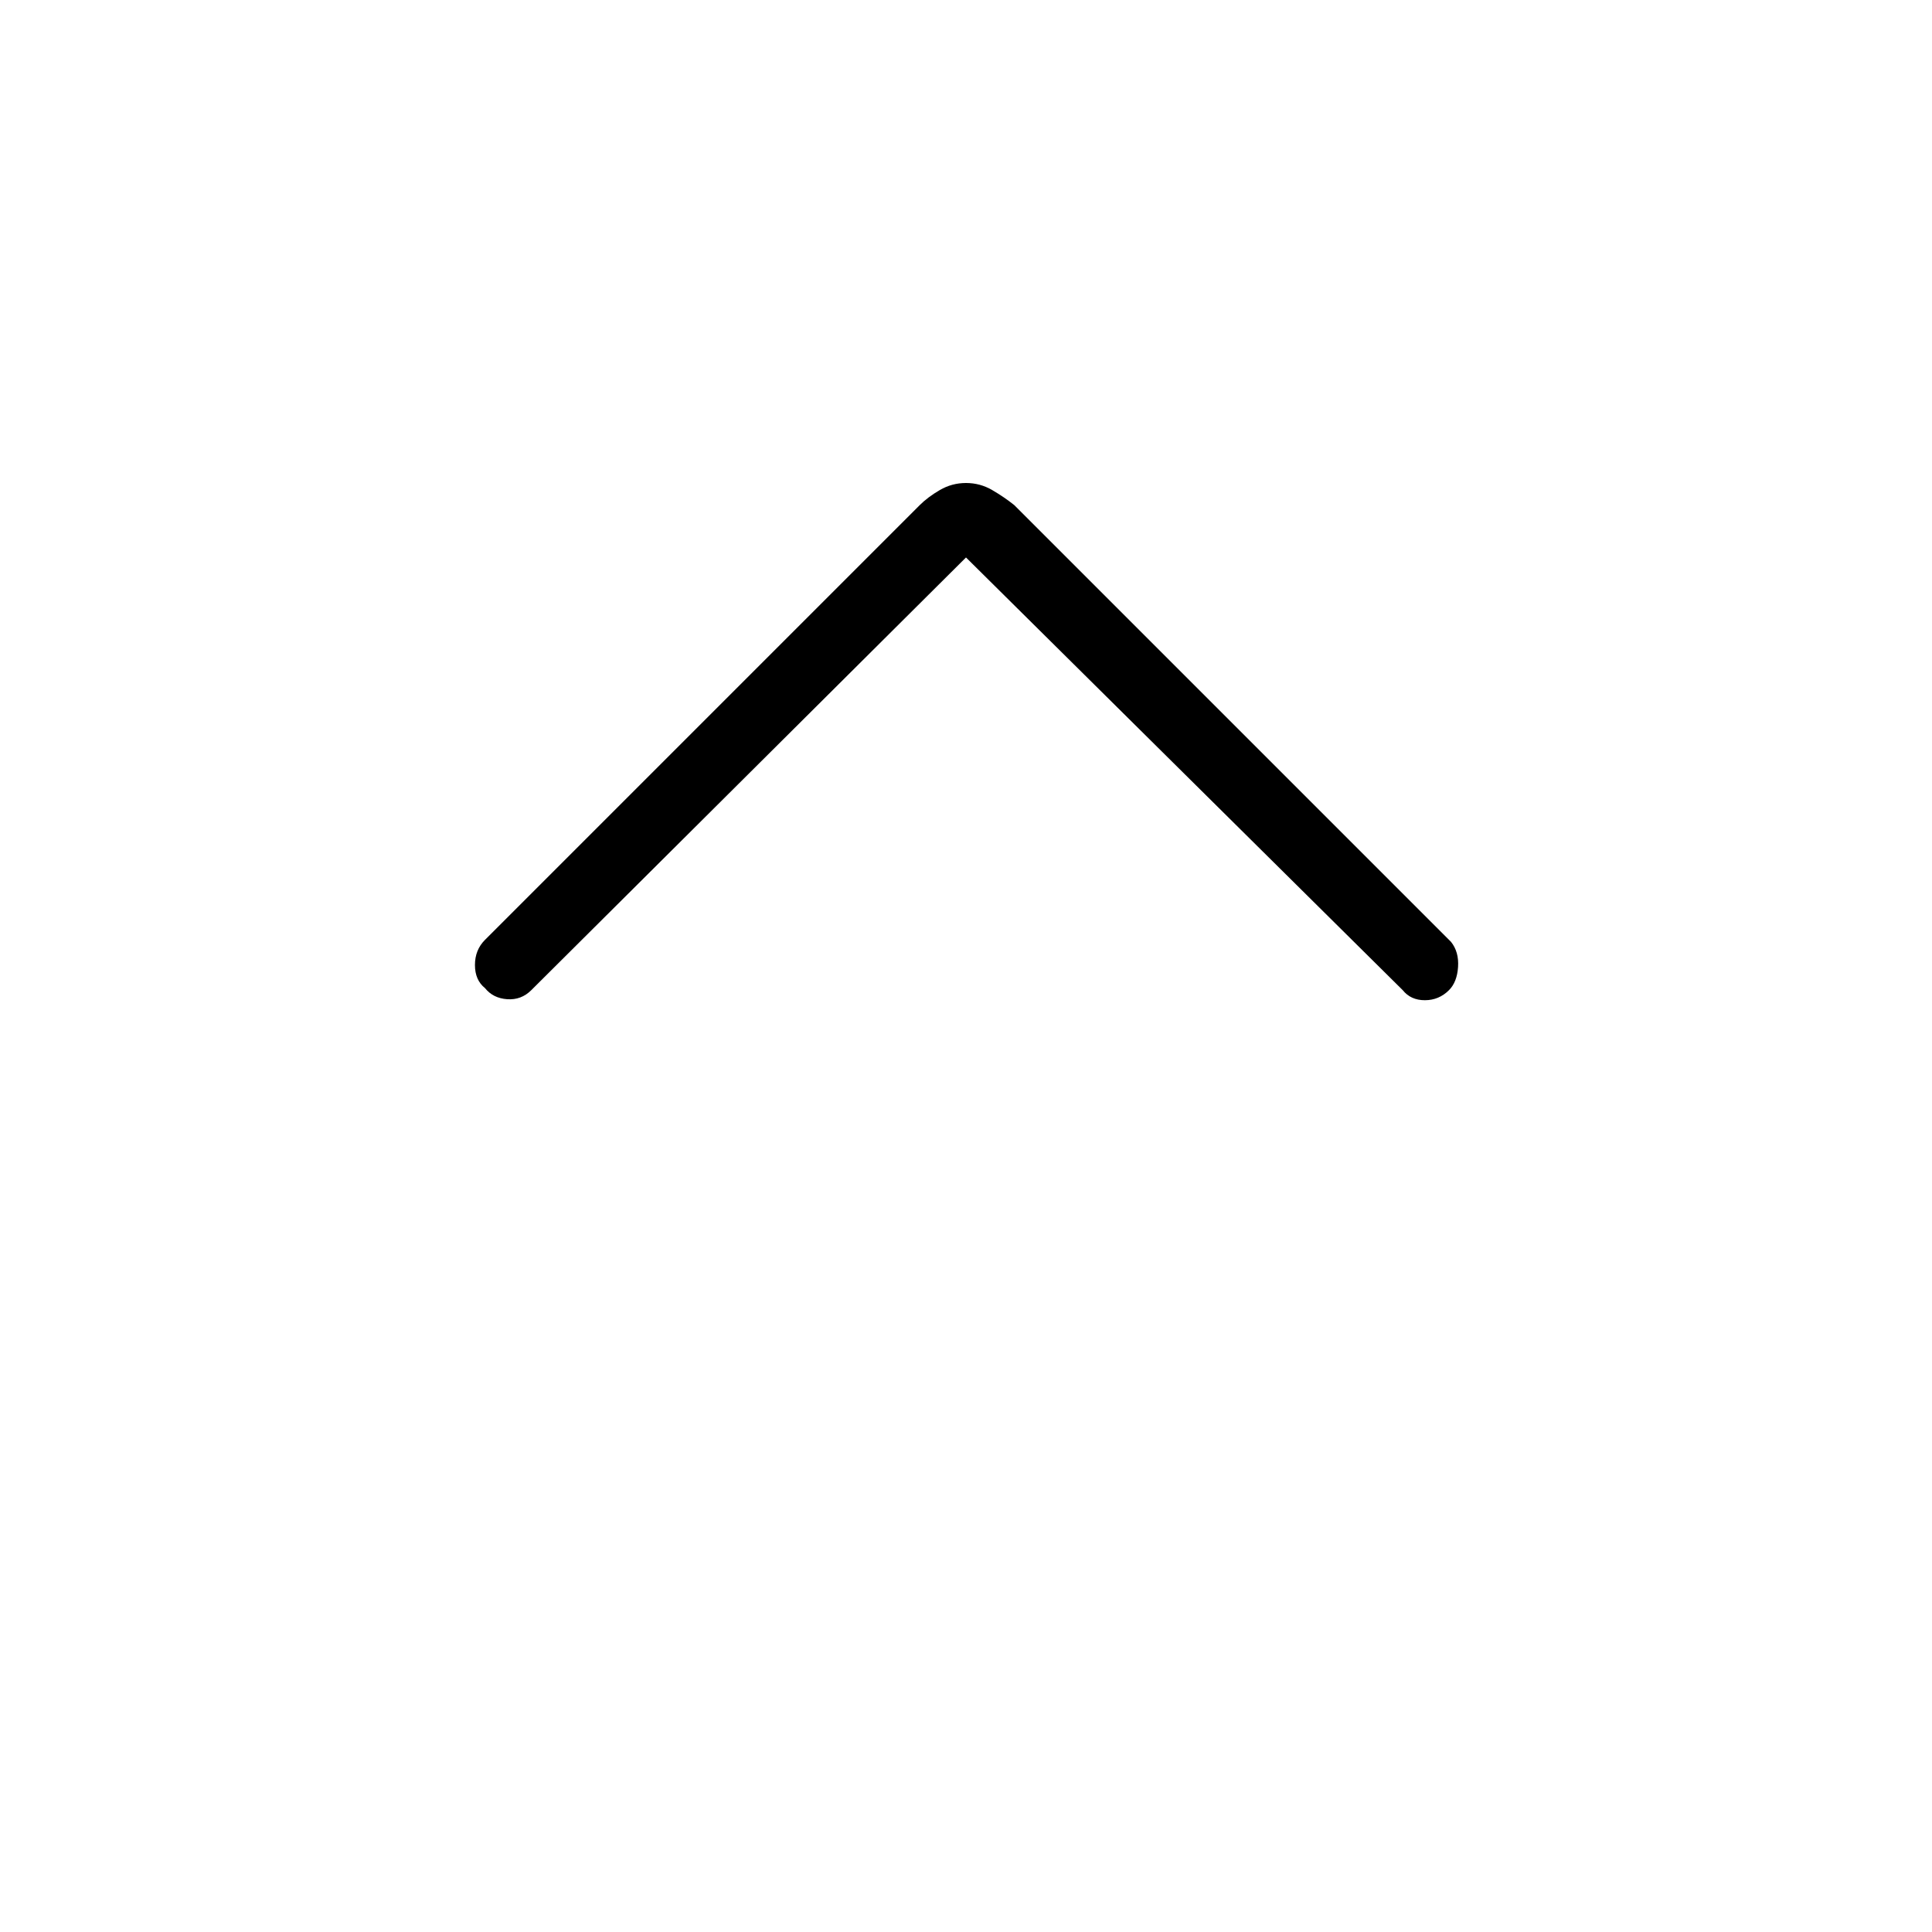<svg xmlns="http://www.w3.org/2000/svg" height="48" width="48"><path d="M12.05 24.55q-.25-.2-.25-.575 0-.375.25-.625l10.8-10.8q.2-.2.5-.375T24 12q.35 0 .65.175.3.175.55.375L36.05 23.4q.2.25.175.625-.025.375-.225.575-.25.25-.6.25t-.55-.25L24 13.85 13.2 24.6q-.25.25-.6.225-.35-.025-.55-.275Z"/></svg>